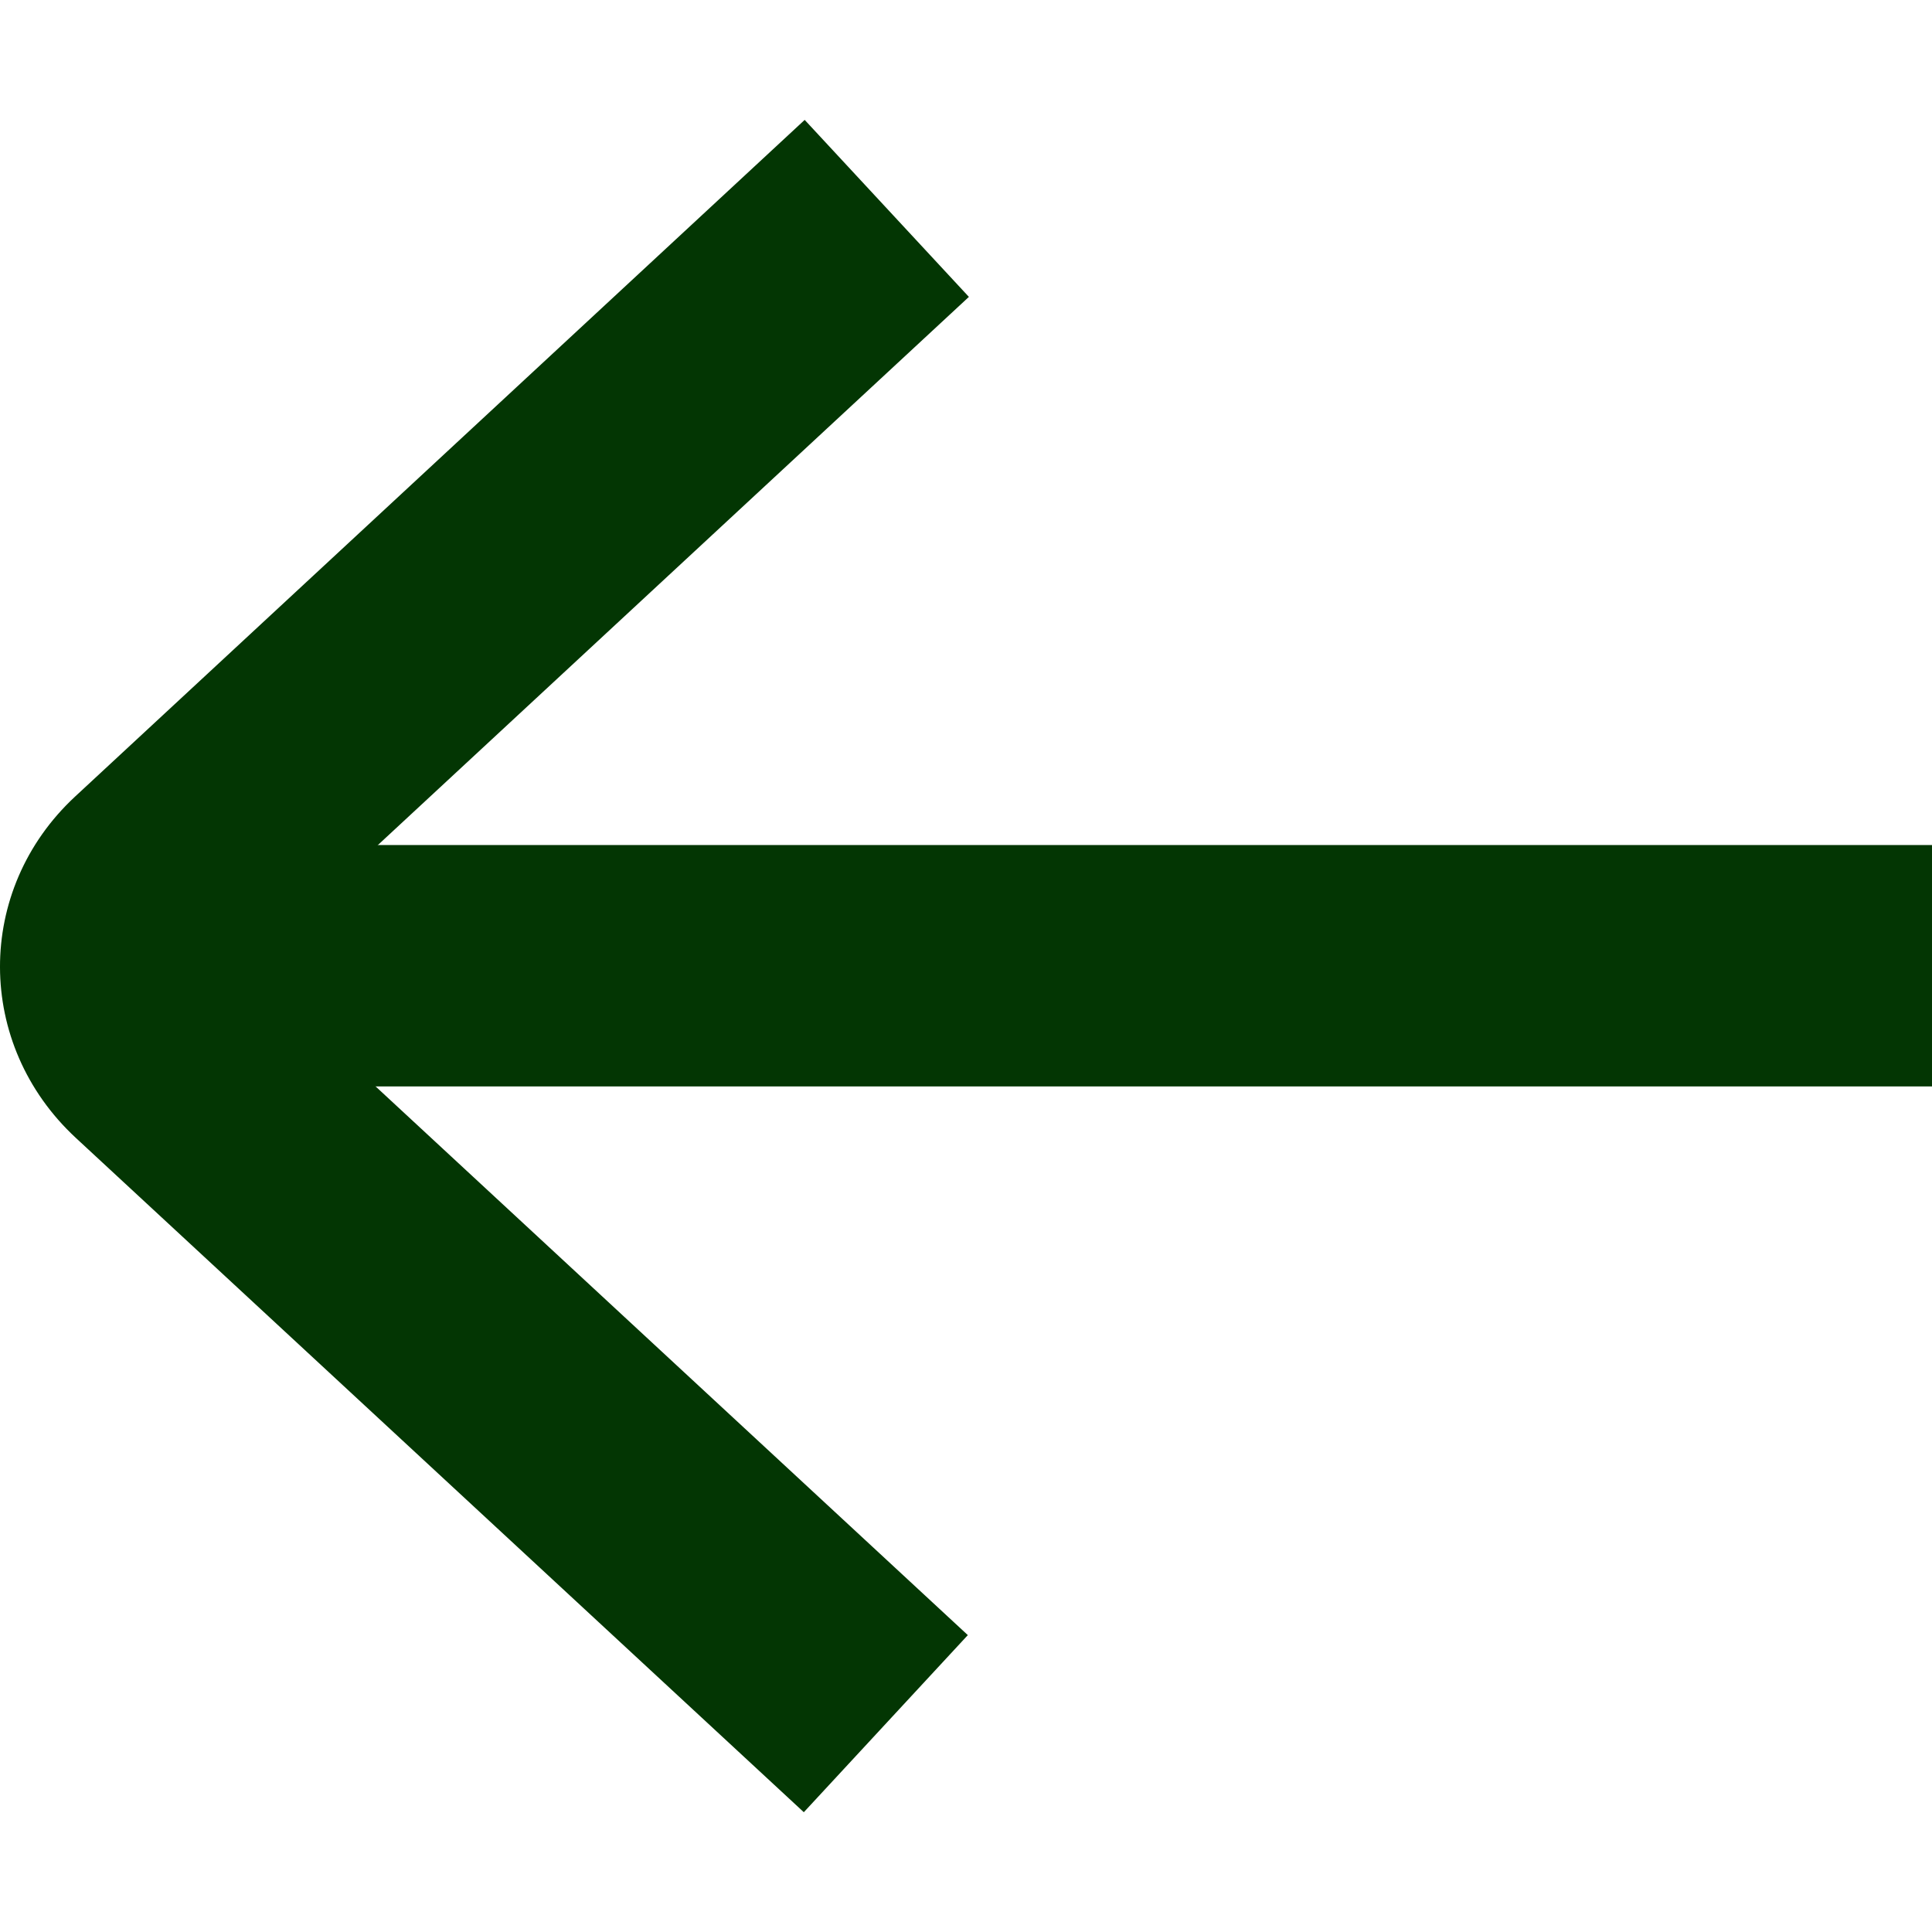 <svg width="18" height="18" viewBox="0 0 18 18" fill="none" xmlns="http://www.w3.org/2000/svg">
<path d="M9.027 2.766L7.497 1.117L0.7 7.421C-0.236 8.29 -0.233 9.731 0.707 10.602L7.489 16.884L9.017 15.234L2.297 9.008L9.027 2.766Z" fill="#033603"/>
<path d="M18 7.873H2.255V10.122H18V7.873Z" fill="#033603"/>
</svg>
